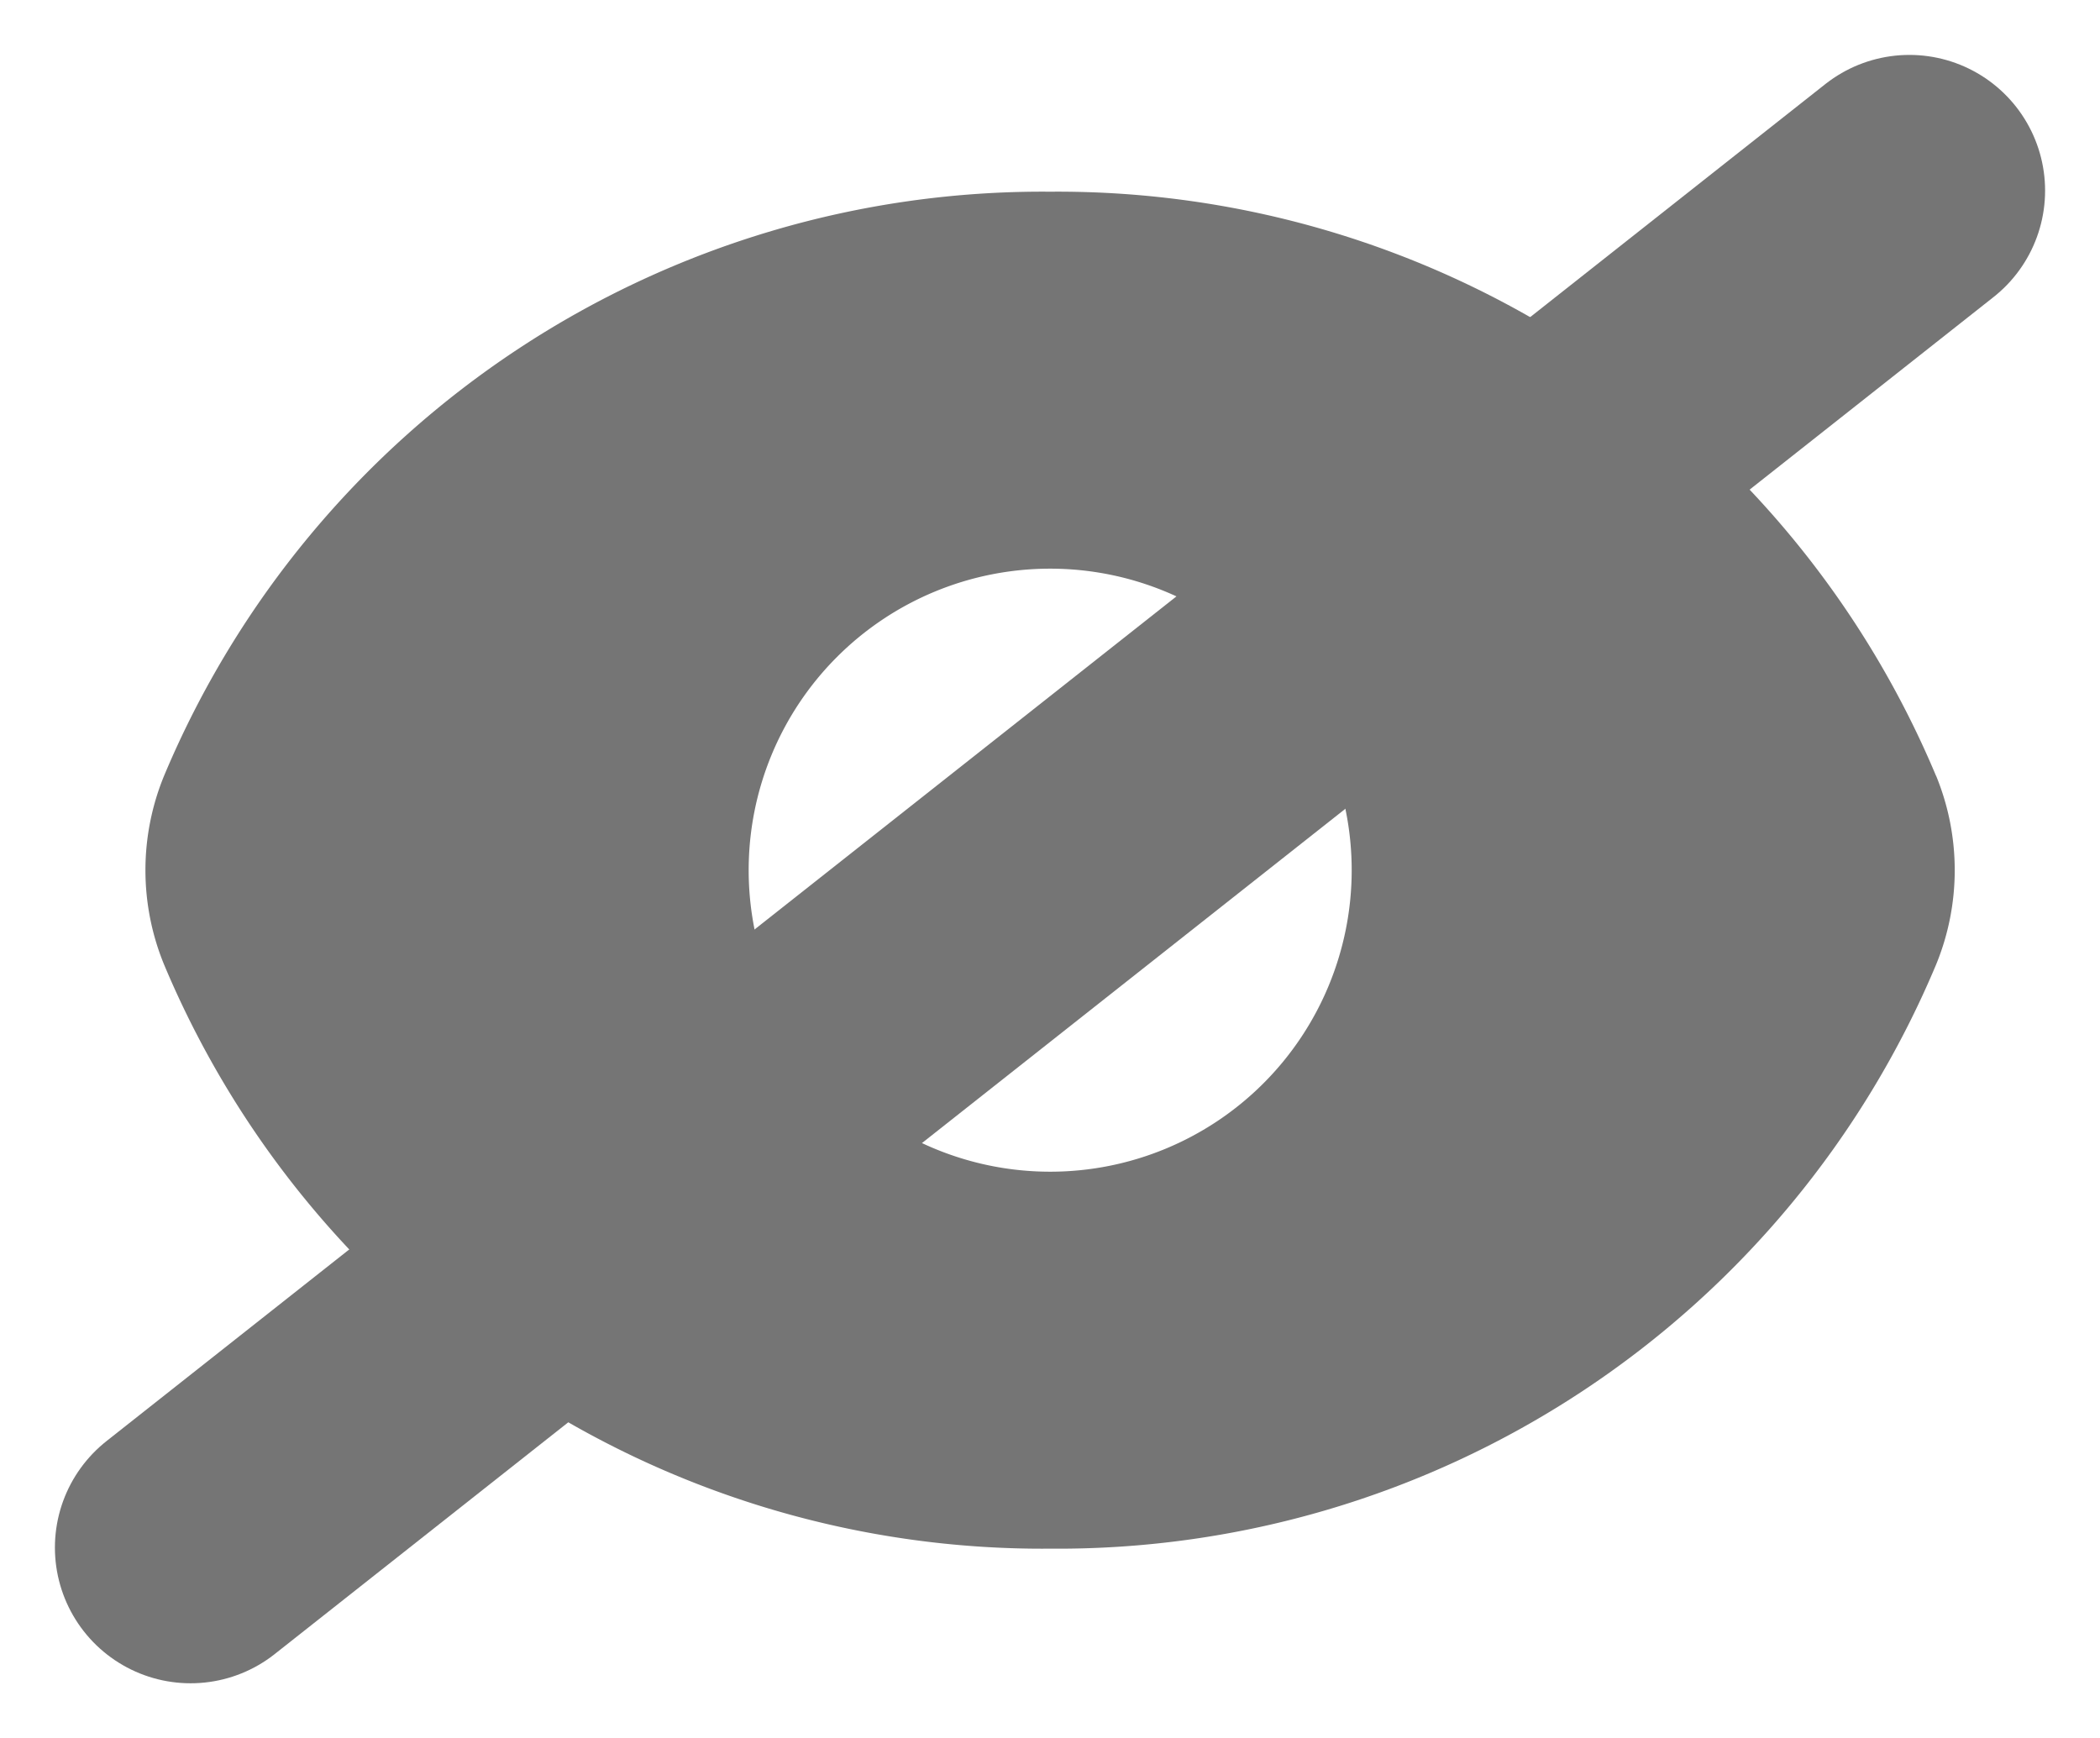<svg xmlns="http://www.w3.org/2000/svg" width="23.214" height="19.214" viewBox="0 0 23.214 19.214">
  <defs>
    <style>
      .cls-1 {
        fill: #757575;
      }

      .cls-2 {
        fill: none;
        stroke: #757575;
        stroke-linecap: round;
        stroke-width: 3px;
      }
    </style>
  </defs>
  <g id="Group_1" data-name="Group 1" transform="translate(-948.393 -554.393)">
    <path id="eye-show" class="cls-1" d="M19.792,6.944A10.529,10.529,0,0,0,10,.488,10.529,10.529,0,0,0,.205,6.944a2.745,2.745,0,0,0,0,2.088A10.529,10.529,0,0,0,10,15.488a10.529,10.529,0,0,0,9.793-6.456,2.747,2.747,0,0,0,0-2.088ZM10,11.321a3.333,3.333,0,1,1,3.333-3.333A3.333,3.333,0,0,1,10,11.321Zm0,0" transform="translate(950.002 556.024)"/>
    <path id="Path_1" data-name="Path 1" class="cls-2" d="M19,0,0,15" transform="translate(950.5 556.5)"/>
  </g>
</svg>
